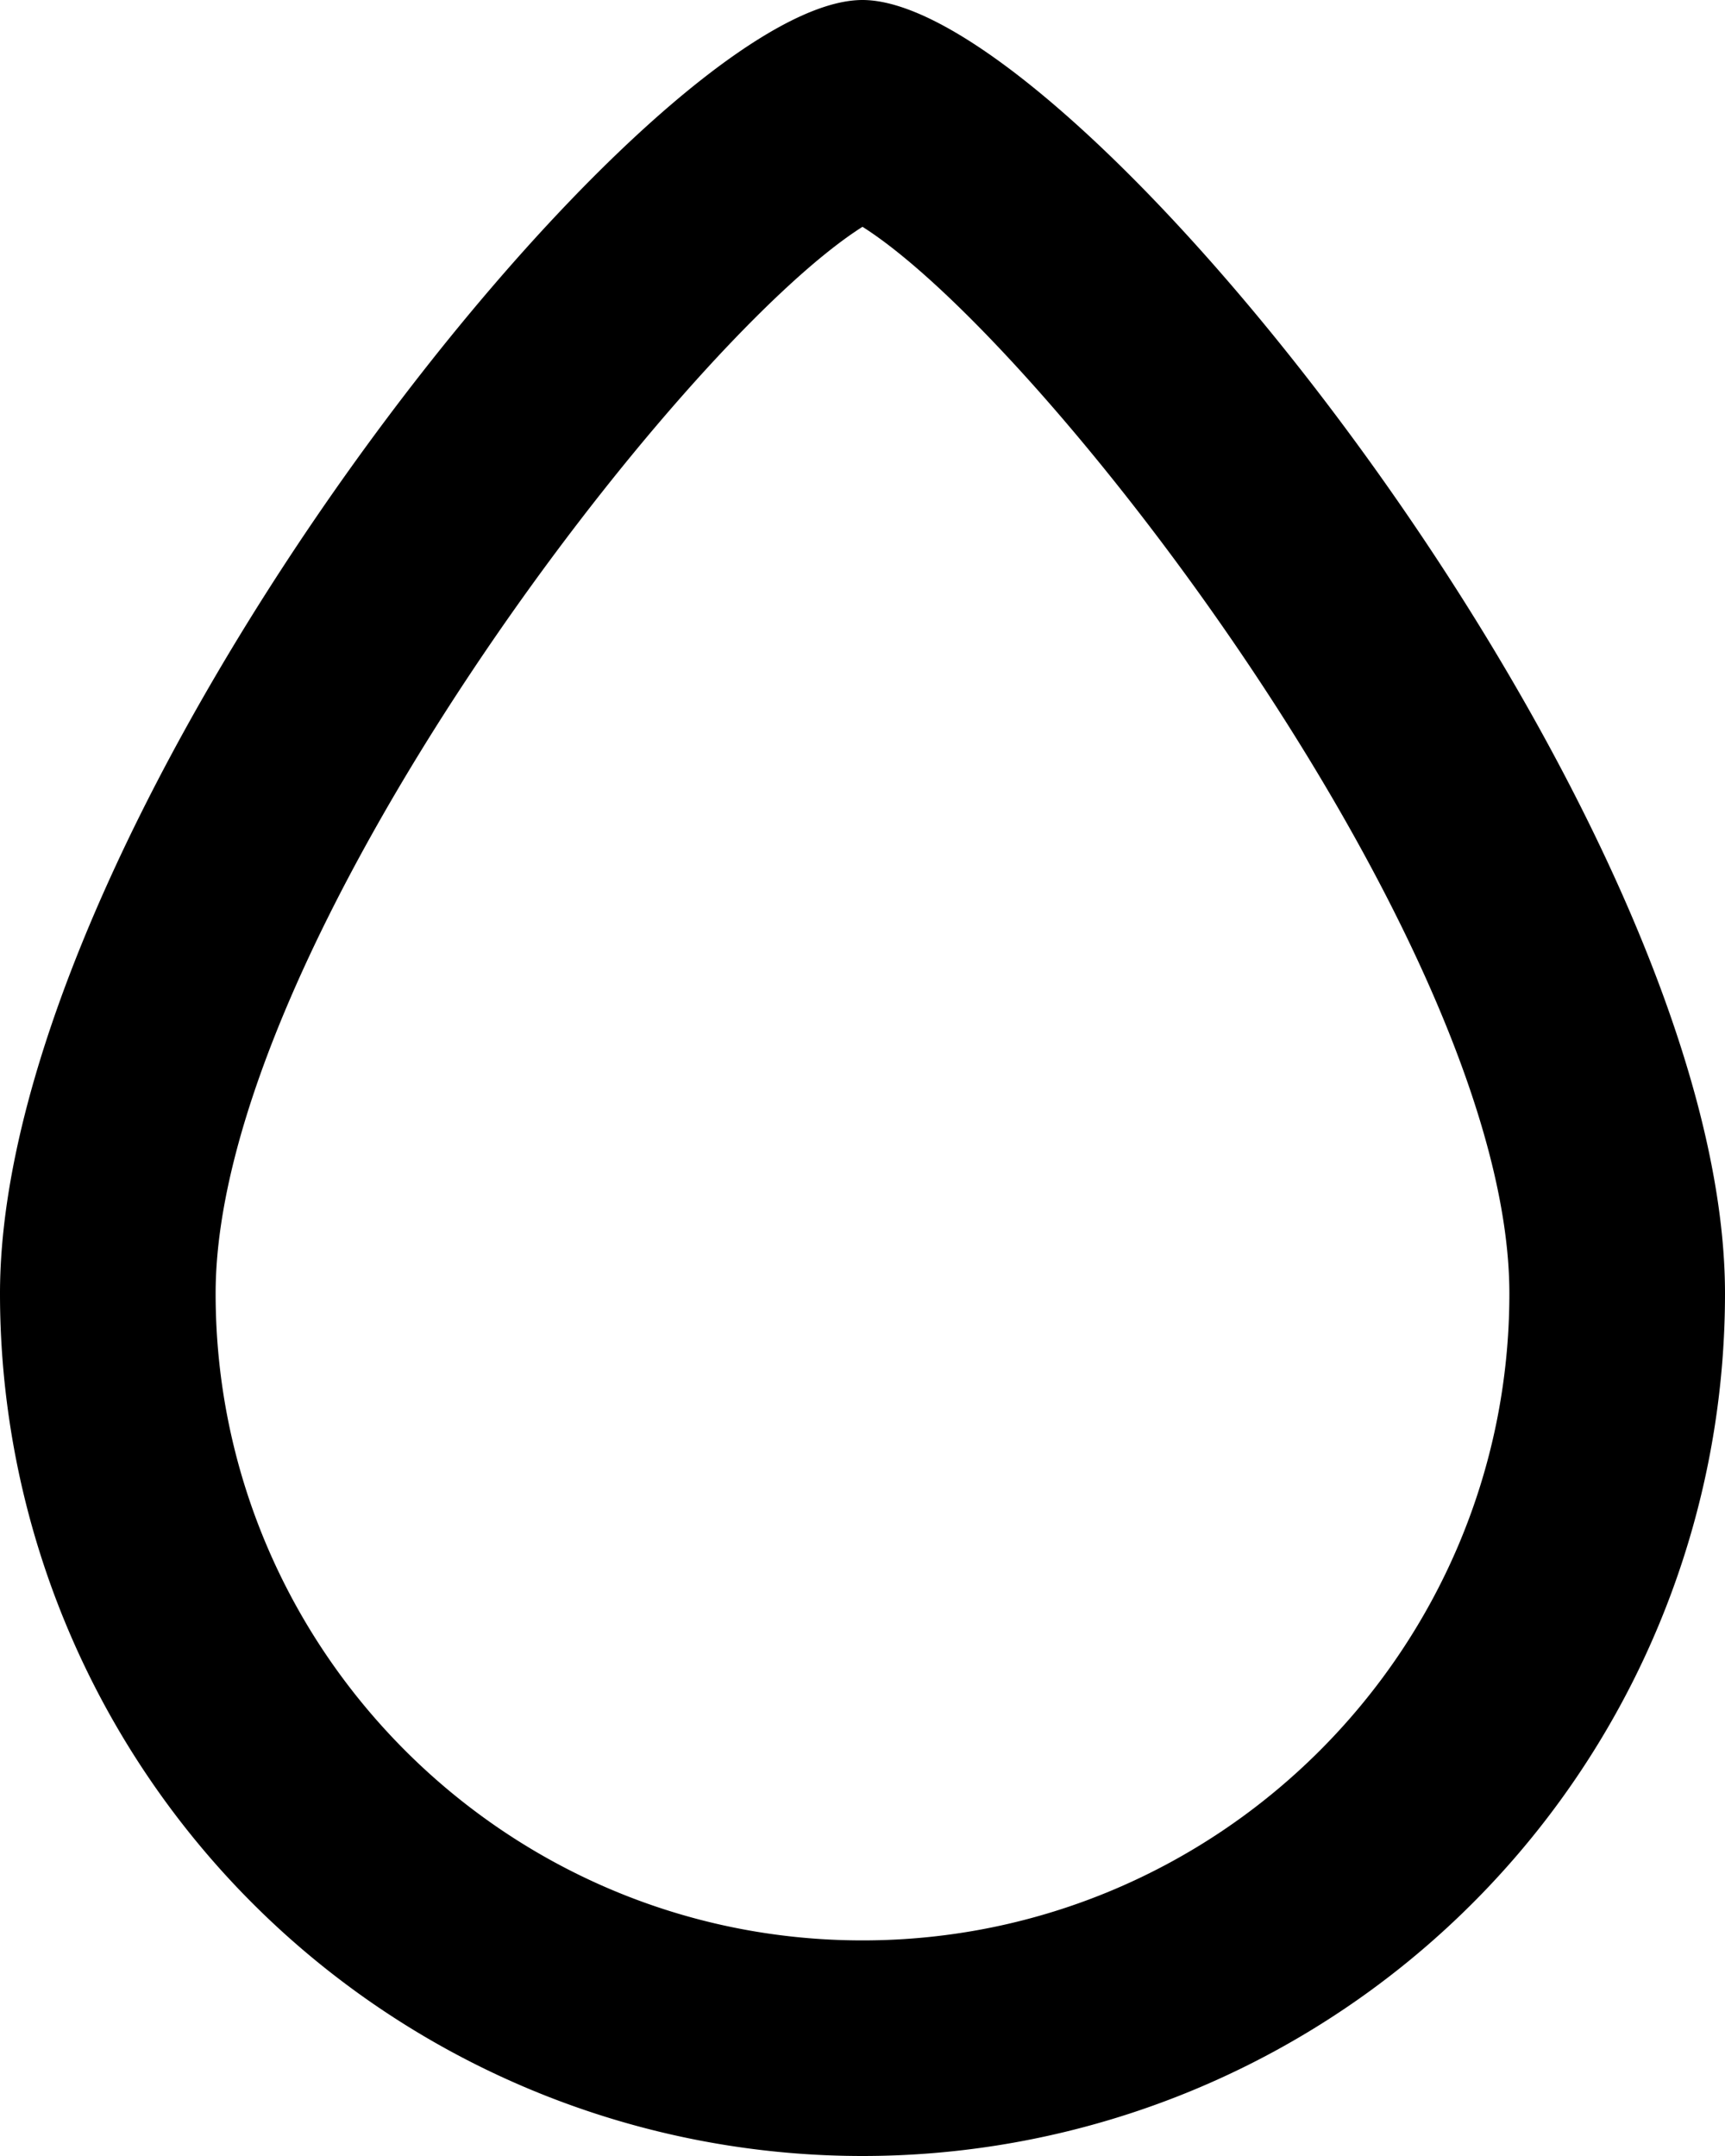 <svg viewBox="0 0 16 20" xmlns="http://www.w3.org/2000/svg" fill="currentColor" focusable="false">
  <path d="M8 18c-3.308 0-6-2.692-6-6 0-3.219 4.302-8.821 6-9.896C9.698 3.179 14 8.781 14 12c0 3.308-2.692 6-6 6M8 0C6 0 0 7.582 0 12a8 8 0 0016 0c0-4.418-6-12-8-12" fill-rule="evenodd"/>
</svg>

